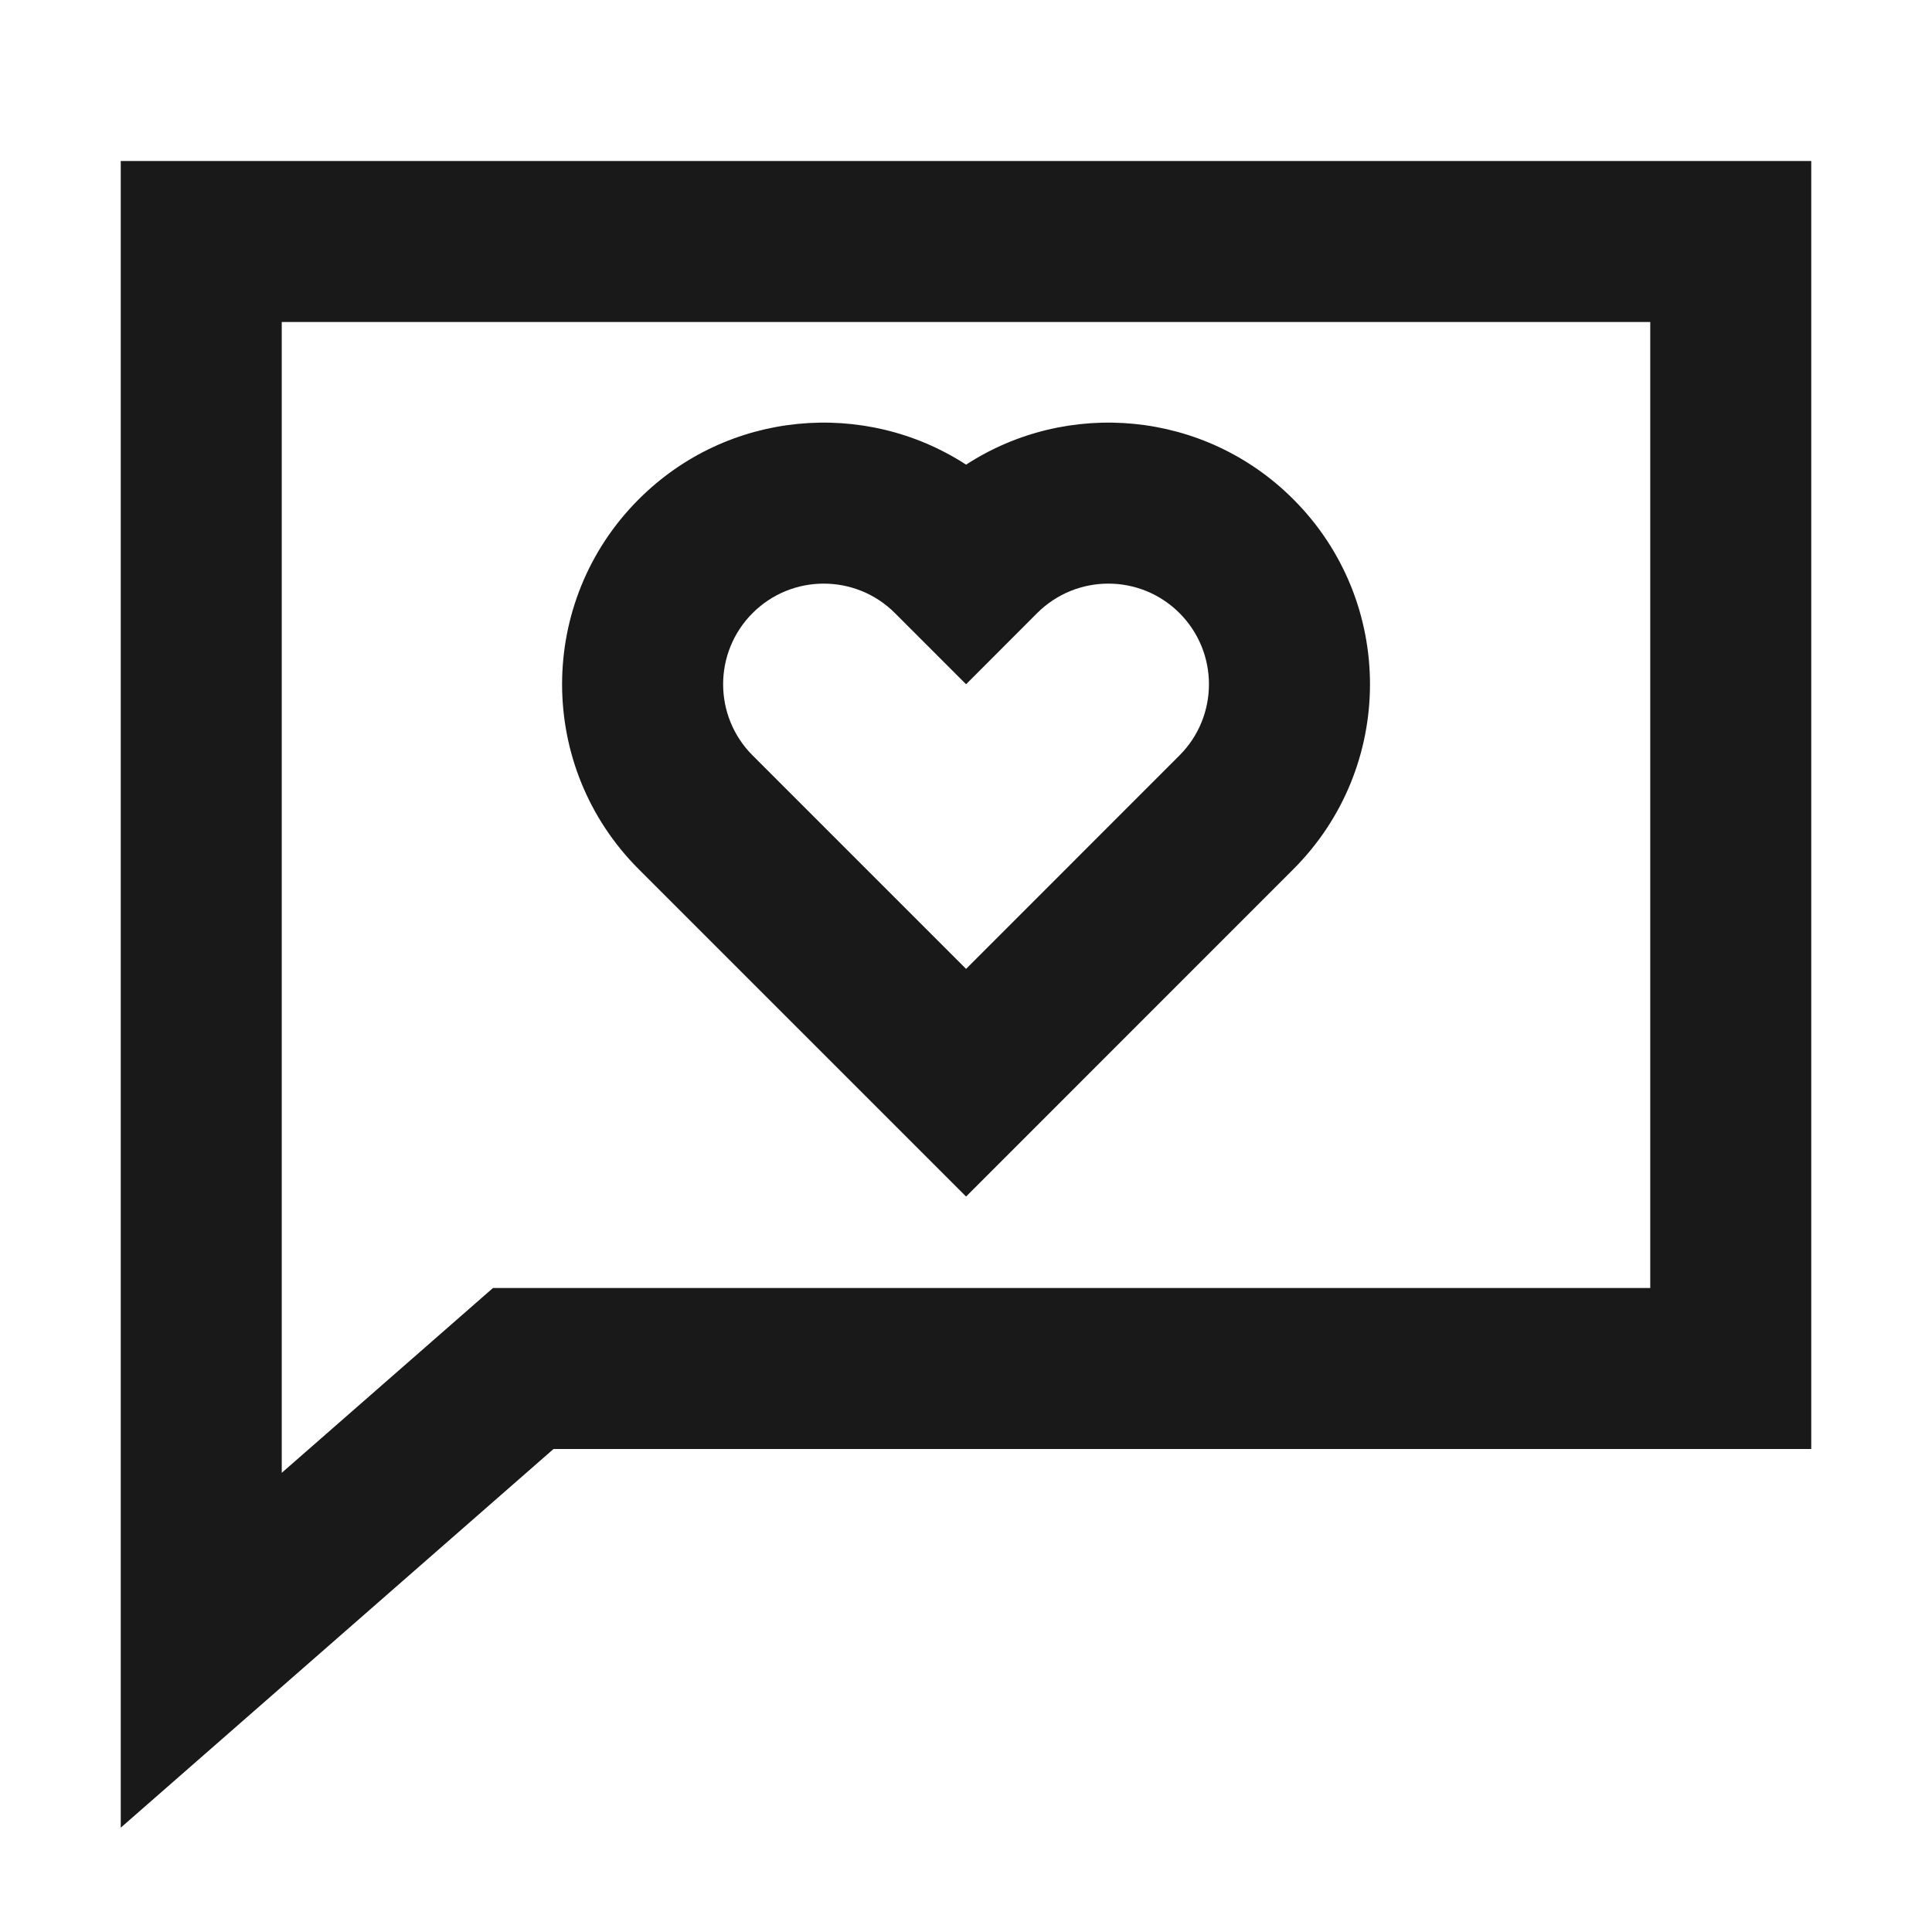 <svg width="24" height="24" viewBox="0 0 24 24" fill="none" xmlns="http://www.w3.org/2000/svg">
<path d="M1.5 2H22.5V18H6.876L1.5 22.704V2ZM3.5 4V18.296L6.124 16H20.5V4H3.5ZM12.001 5.772C10.741 4.954 9.039 5.097 7.935 6.202C6.665 7.471 6.665 9.529 7.935 10.798L12.001 14.864L16.066 10.798C17.336 9.529 17.336 7.471 16.066 6.202C14.962 5.097 13.26 4.954 12.001 5.772ZM11.117 7.616L12.001 8.5L12.884 7.616C13.373 7.128 14.164 7.128 14.652 7.616C15.14 8.104 15.14 8.896 14.652 9.384L12.001 12.036L9.349 9.384C8.861 8.896 8.861 8.104 9.349 7.616C9.837 7.128 10.629 7.128 11.117 7.616Z" fill="black" fill-opacity="0.9" style="fill:black;fill-opacity:0.9;"/>
</svg>
